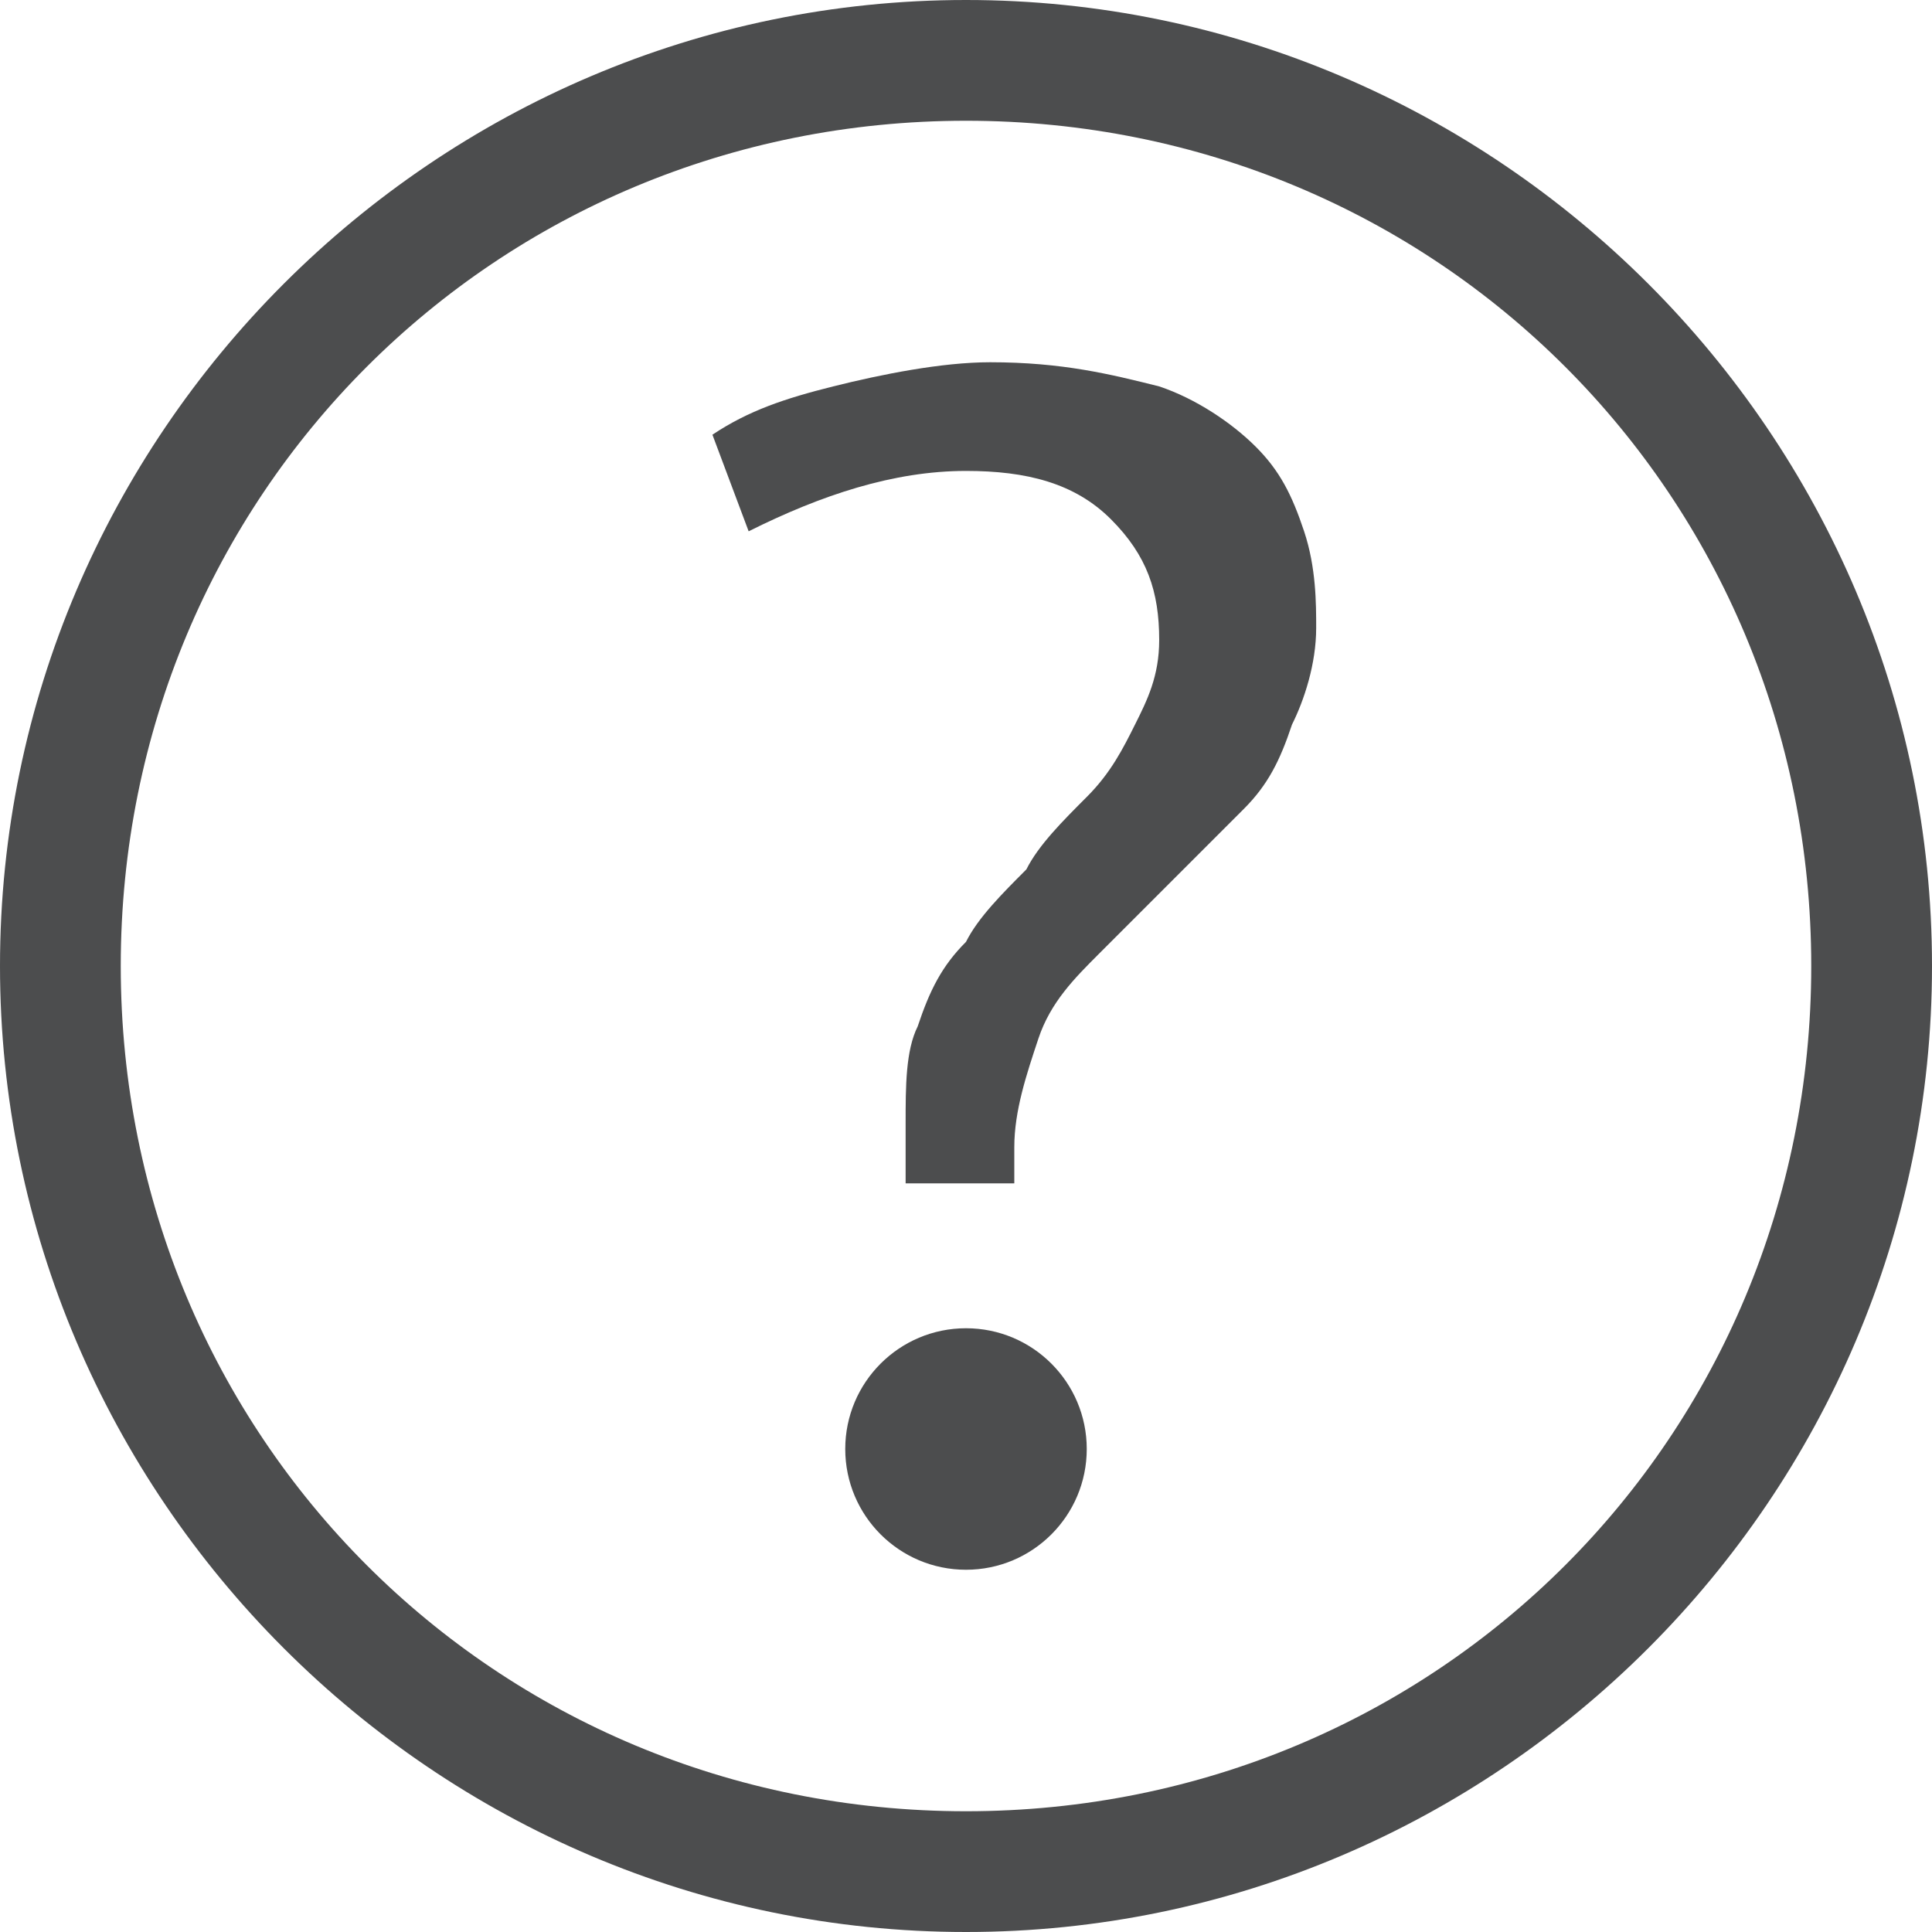 <?xml version="1.0" encoding="utf-8"?>
<!-- Generator: Adobe Illustrator 24.0.0, SVG Export Plug-In . SVG Version: 6.00 Build 0)  -->
<svg version="1.1"
	 id="svg7384" xmlns:cc="http://creativecommons.org/ns#" xmlns:dc="http://purl.org/dc/elements/1.1/" xmlns:osb="http://www.openswatchbook.org/uri/2009/osb" xmlns:rdf="http://www.w3.org/1999/02/22-rdf-syntax-ns#" xmlns:svg="http://www.w3.org/2000/svg" opacity="0.8"
	 xmlns="http://www.w3.org/2000/svg" xmlns:xlink="http://www.w3.org/1999/xlink" x="0px" y="0px" viewBox="0 0 16 16"
	 style="enable-background:new 0 0 16 16;" xml:space="preserve">
<style type="text/css">
	.st0{fill:#1F2022;}
</style>
<g id="g1833" transform="translate(-592,-180)">
	<g id="path3006">
		<path class="st0" d="M600,181c3.9,0,7,3.1,7,7s-3.1,7-7,7s-7-3.1-7-7S596.1,181,600,181 M600,180c-4.4,0-8,3.6-8,8s3.6,8,8,8
			s8-3.6,8-8S604.4,180,600,180L600,180z"/>
	</g>
	<g id="path3008">
		<path class="st0" d="M600.2,183c-0.4,0-0.9,0.1-1.3,0.2c-0.4,0.1-0.7,0.2-1,0.4l0.3,0.8c0.6-0.3,1.2-0.5,1.8-0.5
			c0.5,0,0.9,0.1,1.2,0.4c0.3,0.3,0.4,0.6,0.4,1c0,0.3-0.1,0.5-0.2,0.7c-0.1,0.2-0.2,0.4-0.4,0.6c-0.2,0.2-0.4,0.4-0.5,0.6l0,0l0,0
			c-0.2,0.2-0.4,0.4-0.5,0.6l0,0l0,0c-0.2,0.2-0.3,0.4-0.4,0.7c-0.1,0.2-0.1,0.5-0.1,0.8c0,0.2,0,0.3,0,0.5h0.9c0,0,0,0,0-0.1v-0.2
			c0-0.3,0.1-0.6,0.2-0.9c0.1-0.3,0.3-0.5,0.5-0.7l0,0c0,0,0,0,0,0c0.2-0.2,0.4-0.4,0.6-0.6c0.2-0.2,0.4-0.4,0.6-0.6
			c0.2-0.2,0.3-0.4,0.4-0.7v0c0.1-0.2,0.2-0.5,0.2-0.8c0-0.2,0-0.5-0.1-0.8l0,0l0,0c-0.1-0.3-0.2-0.5-0.4-0.7
			c-0.2-0.2-0.5-0.4-0.8-0.5l0,0l0,0C601.2,183.1,600.8,183,600.2,183L600.2,183L600.2,183z"/>
	</g>
	<circle class="st0" cx="600" cy="192" r="1"/>
</g>
</svg>
